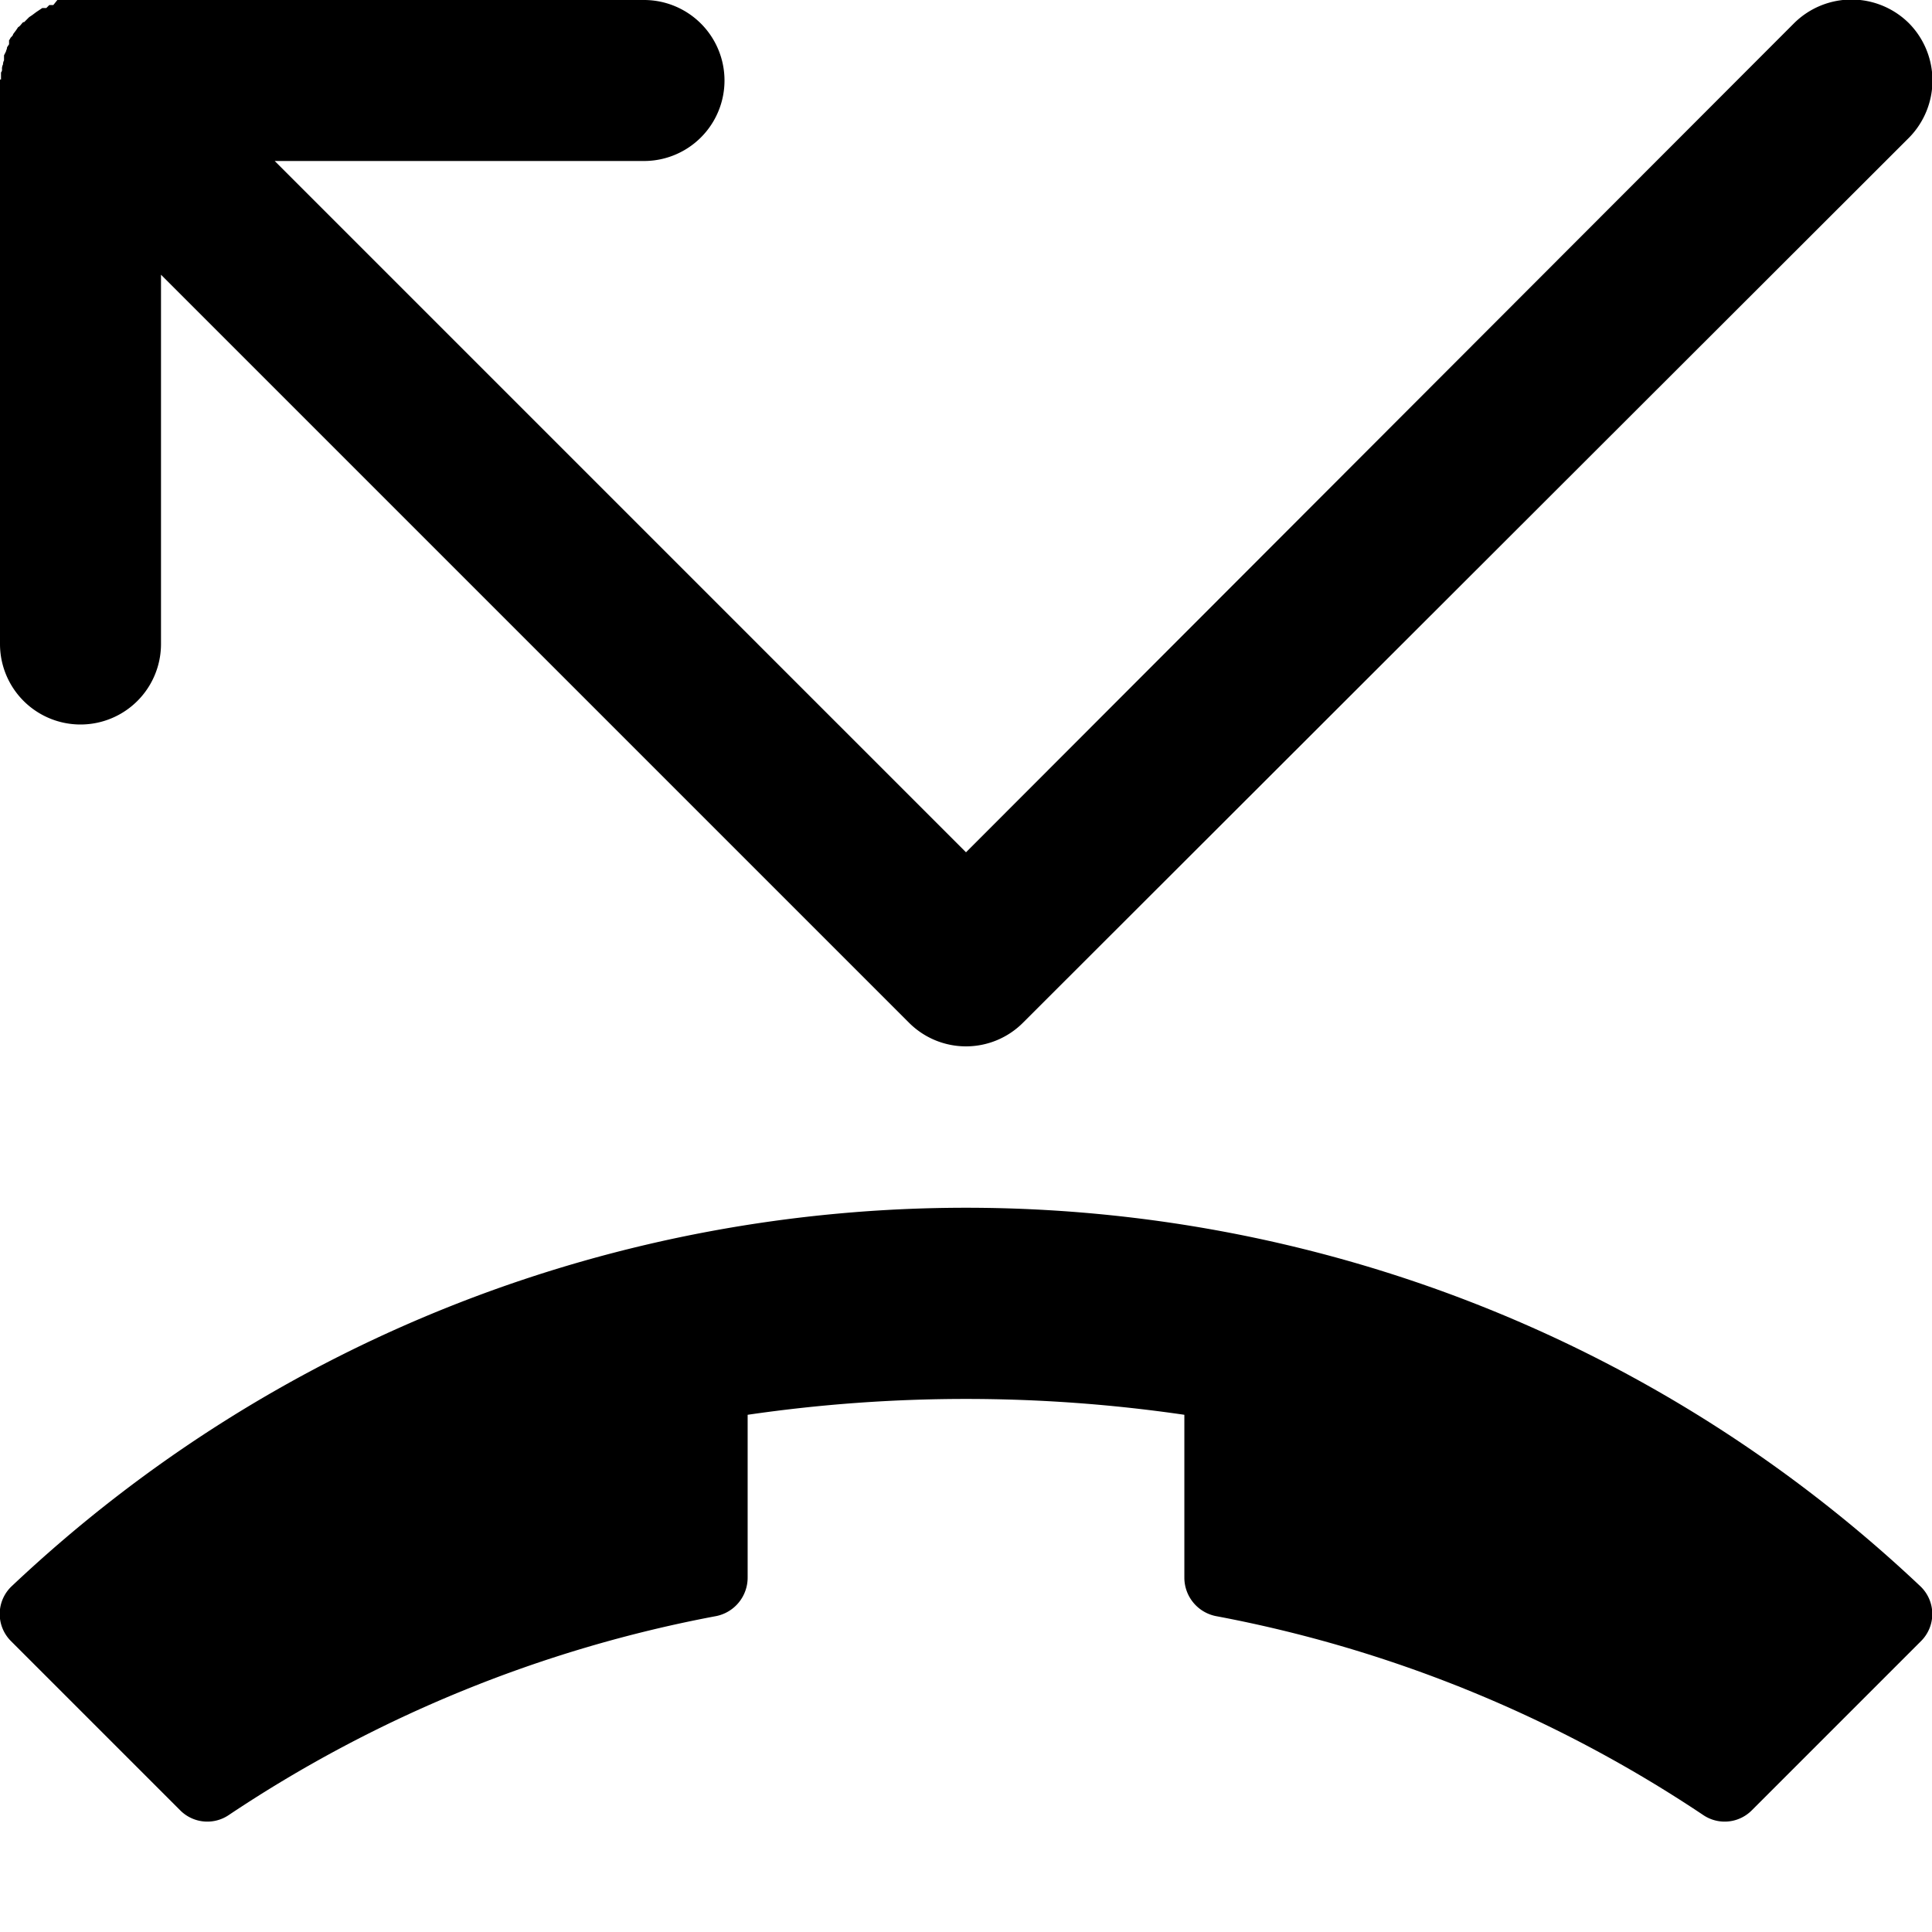 <svg id="icon" xmlns="http://www.w3.org/2000/svg" viewBox="0 0 192 192"><path fill="none" d="M0 0h192v192H0z"/><path d="M1.2 157.6a3.8 3.8 0 0 0-.1 5.5l16.8 16.8a3.8 3.8 0 0 0 4.8.5 130.4 130.4 0 0 1 48.5-19.8 3.9 3.9 0 0 0 3.1-3.8v-16.2a150.3 150.3 0 0 1 43.4 0v16.2a3.9 3.9 0 0 0 3.1 3.8 130.4 130.4 0 0 1 48.5 19.8 3.8 3.8 0 0 0 4.8-.5l16.8-16.8a3.8 3.8 0 0 0-.1-5.5c-53.1-50.1-136.5-50.1-189.6 0zM189.7 2.3a8.1 8.1 0 0 0-11.4 0L96 84.7 27.3 16H64a8 8 0 0 0 0-16H5.7l-.4.5h-.4l-.3.3h-.4l-.3.2-.3.2-.4.3-.3.2-.5.5h-.1c-.2.2-.3.4-.5.5l-.2.3-.3.4c0 .1-.1.2-.2.3S1 3.9.9 4v.4l-.2.3c0 .2-.1.3-.1.4l-.2.4V6a.8.8 0 0 0-.1.4.9.9 0 0 0-.1.5.4.4 0 0 1-.1.3v.7H0V64a8 8 0 0 0 16 0V27.3l74.3 74.3a8 8 0 0 0 11.4 0l88-87.9a8.1 8.1 0 0 0 0-11.4z"/></svg>